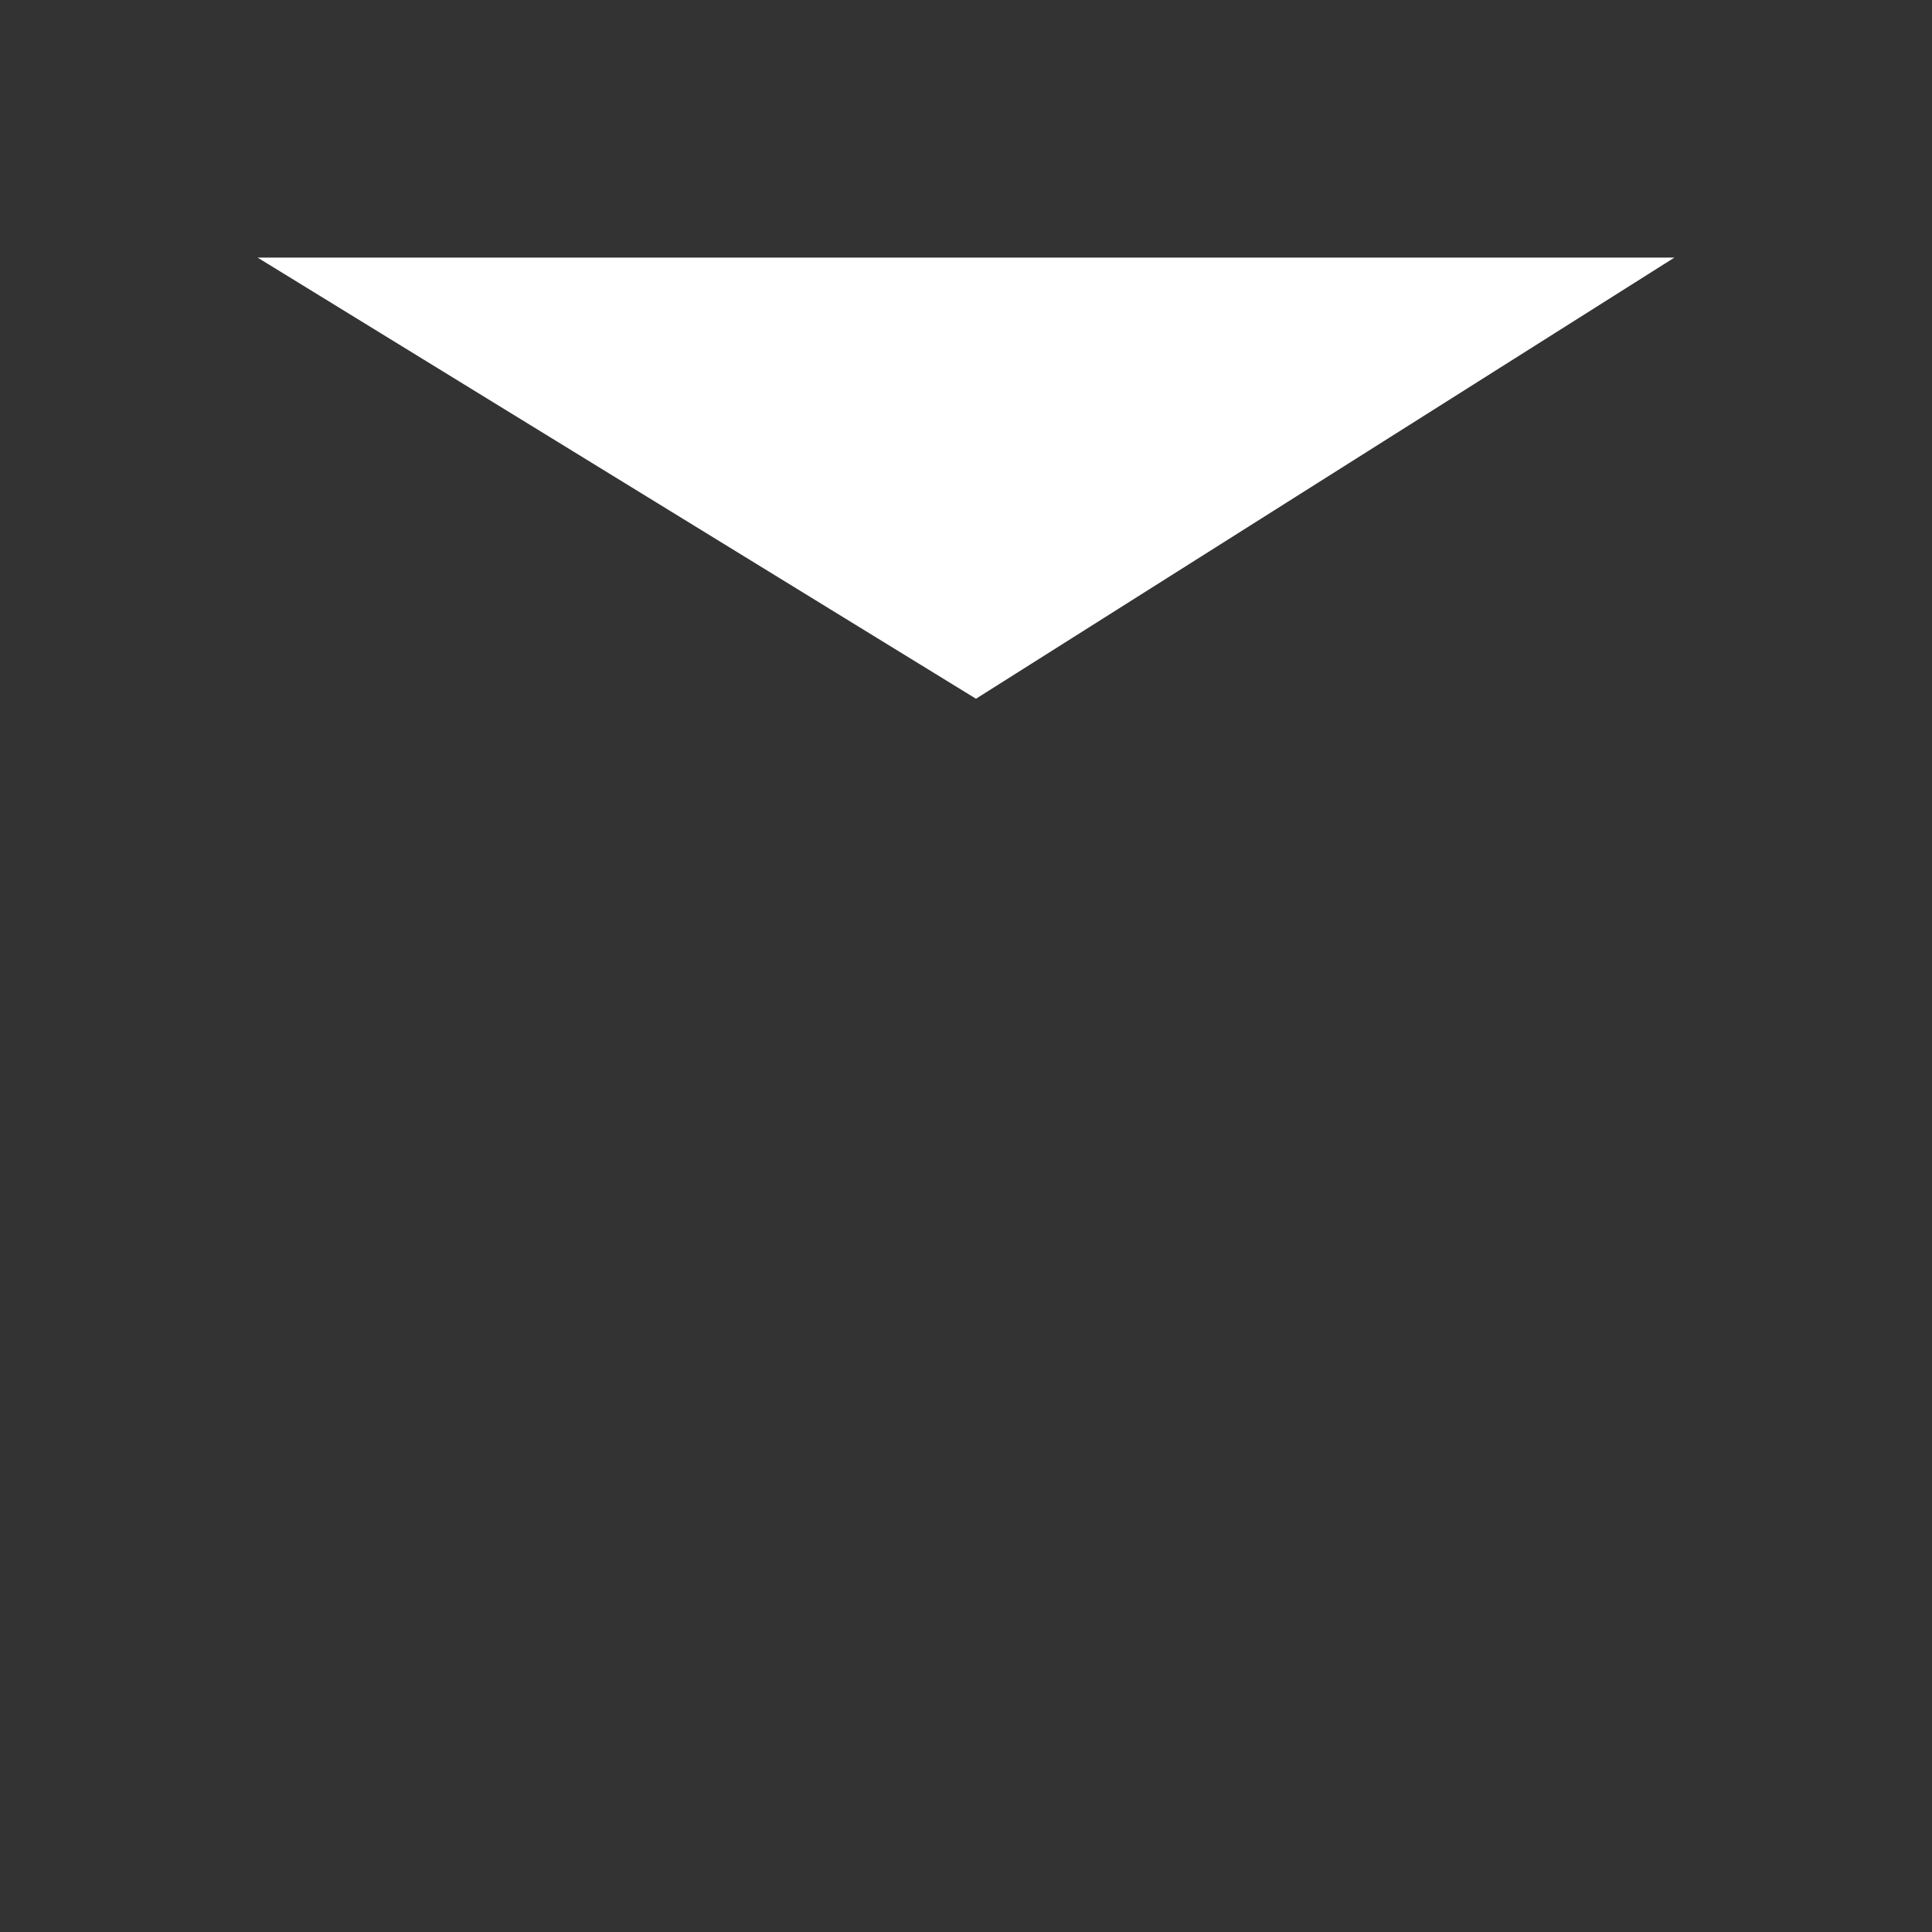 <svg xmlns="http://www.w3.org/2000/svg" xmlns:xlink="http://www.w3.org/1999/xlink" xmlns:serif="http://www.serif.com/" width="100%" height="100%" viewBox="0.6 0.6 6 6" version="1.1" xml:space="preserve" style="clip-rule:evenodd;fill-rule:evenodd;stroke-linejoin:round;stroke-miterlimit:1.414">
    <rect x="0.6" y="0.6" width="6" height="6" fill="#333333" stroke="none"/>
    <g id="standard">
        <!-- <path id="bg" d="M6.6 1.56c0-0.53-0.43-0.96-0.96-0.96l-4.08 0c-0.53 0-0.96 0.43-0.96 0.96l0 4.08c0 0.53 0.43 0.96 0.96 0.96l4.08 0c0.53 0 0.96-0.43 0.96-0.96l0-4.08Z" fill="#3f96e6"/> -->
        <path id="arrow" d="M1.4 1.4l4.4 0 -2.169 1.37 -2.231-1.37Z" fill="#fff"/>
    </g>
</svg>

